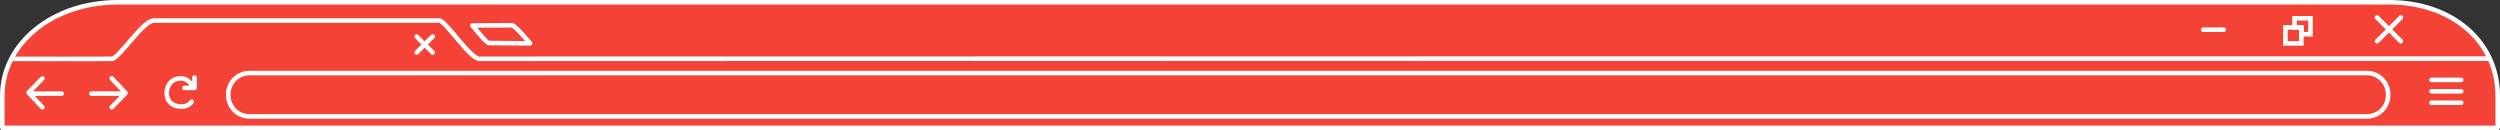 <?xml version="1.0" encoding="utf-8"?>
<!-- Generator: Adobe Illustrator 16.0.0, SVG Export Plug-In . SVG Version: 6.00 Build 0)  -->
<!DOCTYPE svg PUBLIC "-//W3C//DTD SVG 1.1//EN" "http://www.w3.org/Graphics/SVG/1.1/DTD/svg11.dtd">
<svg version="1.1" id="Calque_2" xmlns="http://www.w3.org/2000/svg" xmlns:xlink="http://www.w3.org/1999/xlink" x="0px" y="0px"
	 width="1095px" height="57px" viewBox="0 0 1095 57" enable-background="new 0 0 1095 57" xml:space="preserve">
<rect x="0" y="0" width="1095" height="57" fill="#333333" stroke="none"/>
<g>
	<g>
		<g>
			<g>
				<path fill="#F44336" d="M1046.5,1h-995C24.438,1,1,18.088,1,41.955V56h1093V41.955C1094,18.088,1073.563,1,1046.5,1z"/>
				<path fill="#FFFFFF" d="M1094,57H1c-0.552,0-1-0.448-1-1V41.955C0,18.429,22.622,0,51.5,0h995c28.103,0,48.5,17.645,48.5,41.955
					V56C1095,56.552,1094.553,57,1094,57z M2,55h1091V41.955C1093,18.804,1073.444,2,1046.5,2h-995C23.743,2,2,19.55,2,41.955V55z"
					/>
			</g>
		</g>
	</g>
	<path fill="none" stroke="#FFFFFF" stroke-width="2" stroke-linejoin="round" stroke-miterlimit="10" d="M5.366,25.774
		c0,0,40.383,0.096,43.634-0.024C52.185,25.633,62.52,9,67.411,9c7.645,0,118.536,0,125,0c2.722,0,13.494,16.804,17.589,16.75
		c6.336-0.083,880.474-0.071,880.474-0.071"/>
	<path fill="none" stroke="#FFFFFF" stroke-width="2" stroke-linejoin="round" stroke-miterlimit="10" d="M206.924,11.152
		c0,0,6.087,7.677,7.16,7.679c5.121,0.01,18.079,0.171,18.079,0.171s-6.508-7.946-7.966-7.946
		C220.632,11.056,206.924,11.152,206.924,11.152z"/>
	<g>
		
			<polyline fill="none" stroke="#FFFFFF" stroke-width="2" stroke-linecap="round" stroke-linejoin="round" stroke-miterlimit="10" points="
			18.558,34.334 12.495,40.564 18.558,47.001 		"/>
		
			<line fill="none" stroke="#FFFFFF" stroke-width="2" stroke-linecap="round" stroke-linejoin="round" stroke-miterlimit="10" x1="27" y1="41" x2="13" y2="41"/>
	</g>
	<g>
		
			<polyline fill="none" stroke="#FFFFFF" stroke-width="2" stroke-linecap="round" stroke-linejoin="round" stroke-miterlimit="10" points="
			48.94,46.979 55.003,40.748 48.94,34.312 		"/>
		
			<line fill="none" stroke="#FFFFFF" stroke-width="2" stroke-linecap="round" stroke-linejoin="round" stroke-miterlimit="10" x1="40" y1="41" x2="54" y2="41"/>
	</g>
	<g>
		<path fill="none" stroke="#FFFFFF" stroke-width="2" stroke-linecap="round" stroke-linejoin="round" stroke-miterlimit="10" d="
			M83.939,44.551c0,0-1.213,2.116-4.272,2.116c-5,0-6.666-3-6.666-6s2.001-6.334,6.167-6.334c3.503,0,4.771,3.042,4.771,3.042"/>
		
			<polyline fill="none" stroke="#FFFFFF" stroke-width="2" stroke-linecap="round" stroke-linejoin="round" stroke-miterlimit="10" points="
			80.75,38.53 85.25,38.469 85.189,33.97 		"/>
	</g>
	<g>
		
			<line fill="none" stroke="#FFFFFF" stroke-width="2" stroke-linecap="round" stroke-miterlimit="10" x1="182.5" y1="16" x2="189.5" y2="23"/>
		
			<line fill="none" stroke="#FFFFFF" stroke-width="2" stroke-linecap="round" stroke-miterlimit="10" x1="189.5" y1="16" x2="182.5" y2="23"/>
	</g>
	<g>
		
			<line fill="none" stroke="#FFFFFF" stroke-width="2" stroke-linecap="round" stroke-miterlimit="10" x1="1041.153" y1="7.653" x2="1051.563" y2="18.063"/>
		
			<line fill="none" stroke="#FFFFFF" stroke-width="2" stroke-linecap="round" stroke-miterlimit="10" x1="1051.563" y1="7.653" x2="1041.153" y2="18.063"/>
	</g>
	<g>
		
			<line fill="none" stroke="#FFFFFF" stroke-width="2" stroke-linecap="round" stroke-miterlimit="10" x1="1065" y1="35" x2="1078" y2="35"/>
		
			<line fill="none" stroke="#FFFFFF" stroke-width="2" stroke-linecap="round" stroke-miterlimit="10" x1="1065" y1="40" x2="1078" y2="40"/>
		
			<line fill="none" stroke="#FFFFFF" stroke-width="2" stroke-linecap="round" stroke-miterlimit="10" x1="1065" y1="45" x2="1078" y2="45"/>
	</g>
	<g>
		
			<rect x="1001" y="12" fill="none" stroke="#FFFFFF" stroke-width="2" stroke-linecap="round" stroke-miterlimit="10" width="7" height="7"/>
		<g>
			<polygon fill="none" stroke="#FFFFFF" stroke-width="2" stroke-linecap="round" stroke-miterlimit="10" points="1012,8 1005,8 
				1005,12 1008,12 1008,15 1012,15 			"/>
		</g>
	</g>
	
		<line fill="none" stroke="#FFFFFF" stroke-width="2" stroke-linecap="round" stroke-miterlimit="10" x1="965" y1="13" x2="974" y2="13"/>
	<path fill="none" stroke="#FFFFFF" stroke-width="2" stroke-miterlimit="10" d="M1046,41.749c0,5.109-4.142,9.251-9.251,9.251
		H109.251c-5.109,0-9.251-4.142-9.251-9.251v-0.498c0-5.109,4.142-9.251,9.251-9.251h927.498c5.109,0,9.251,4.142,9.251,9.251
		V41.749z"/>
</g>
</svg>

